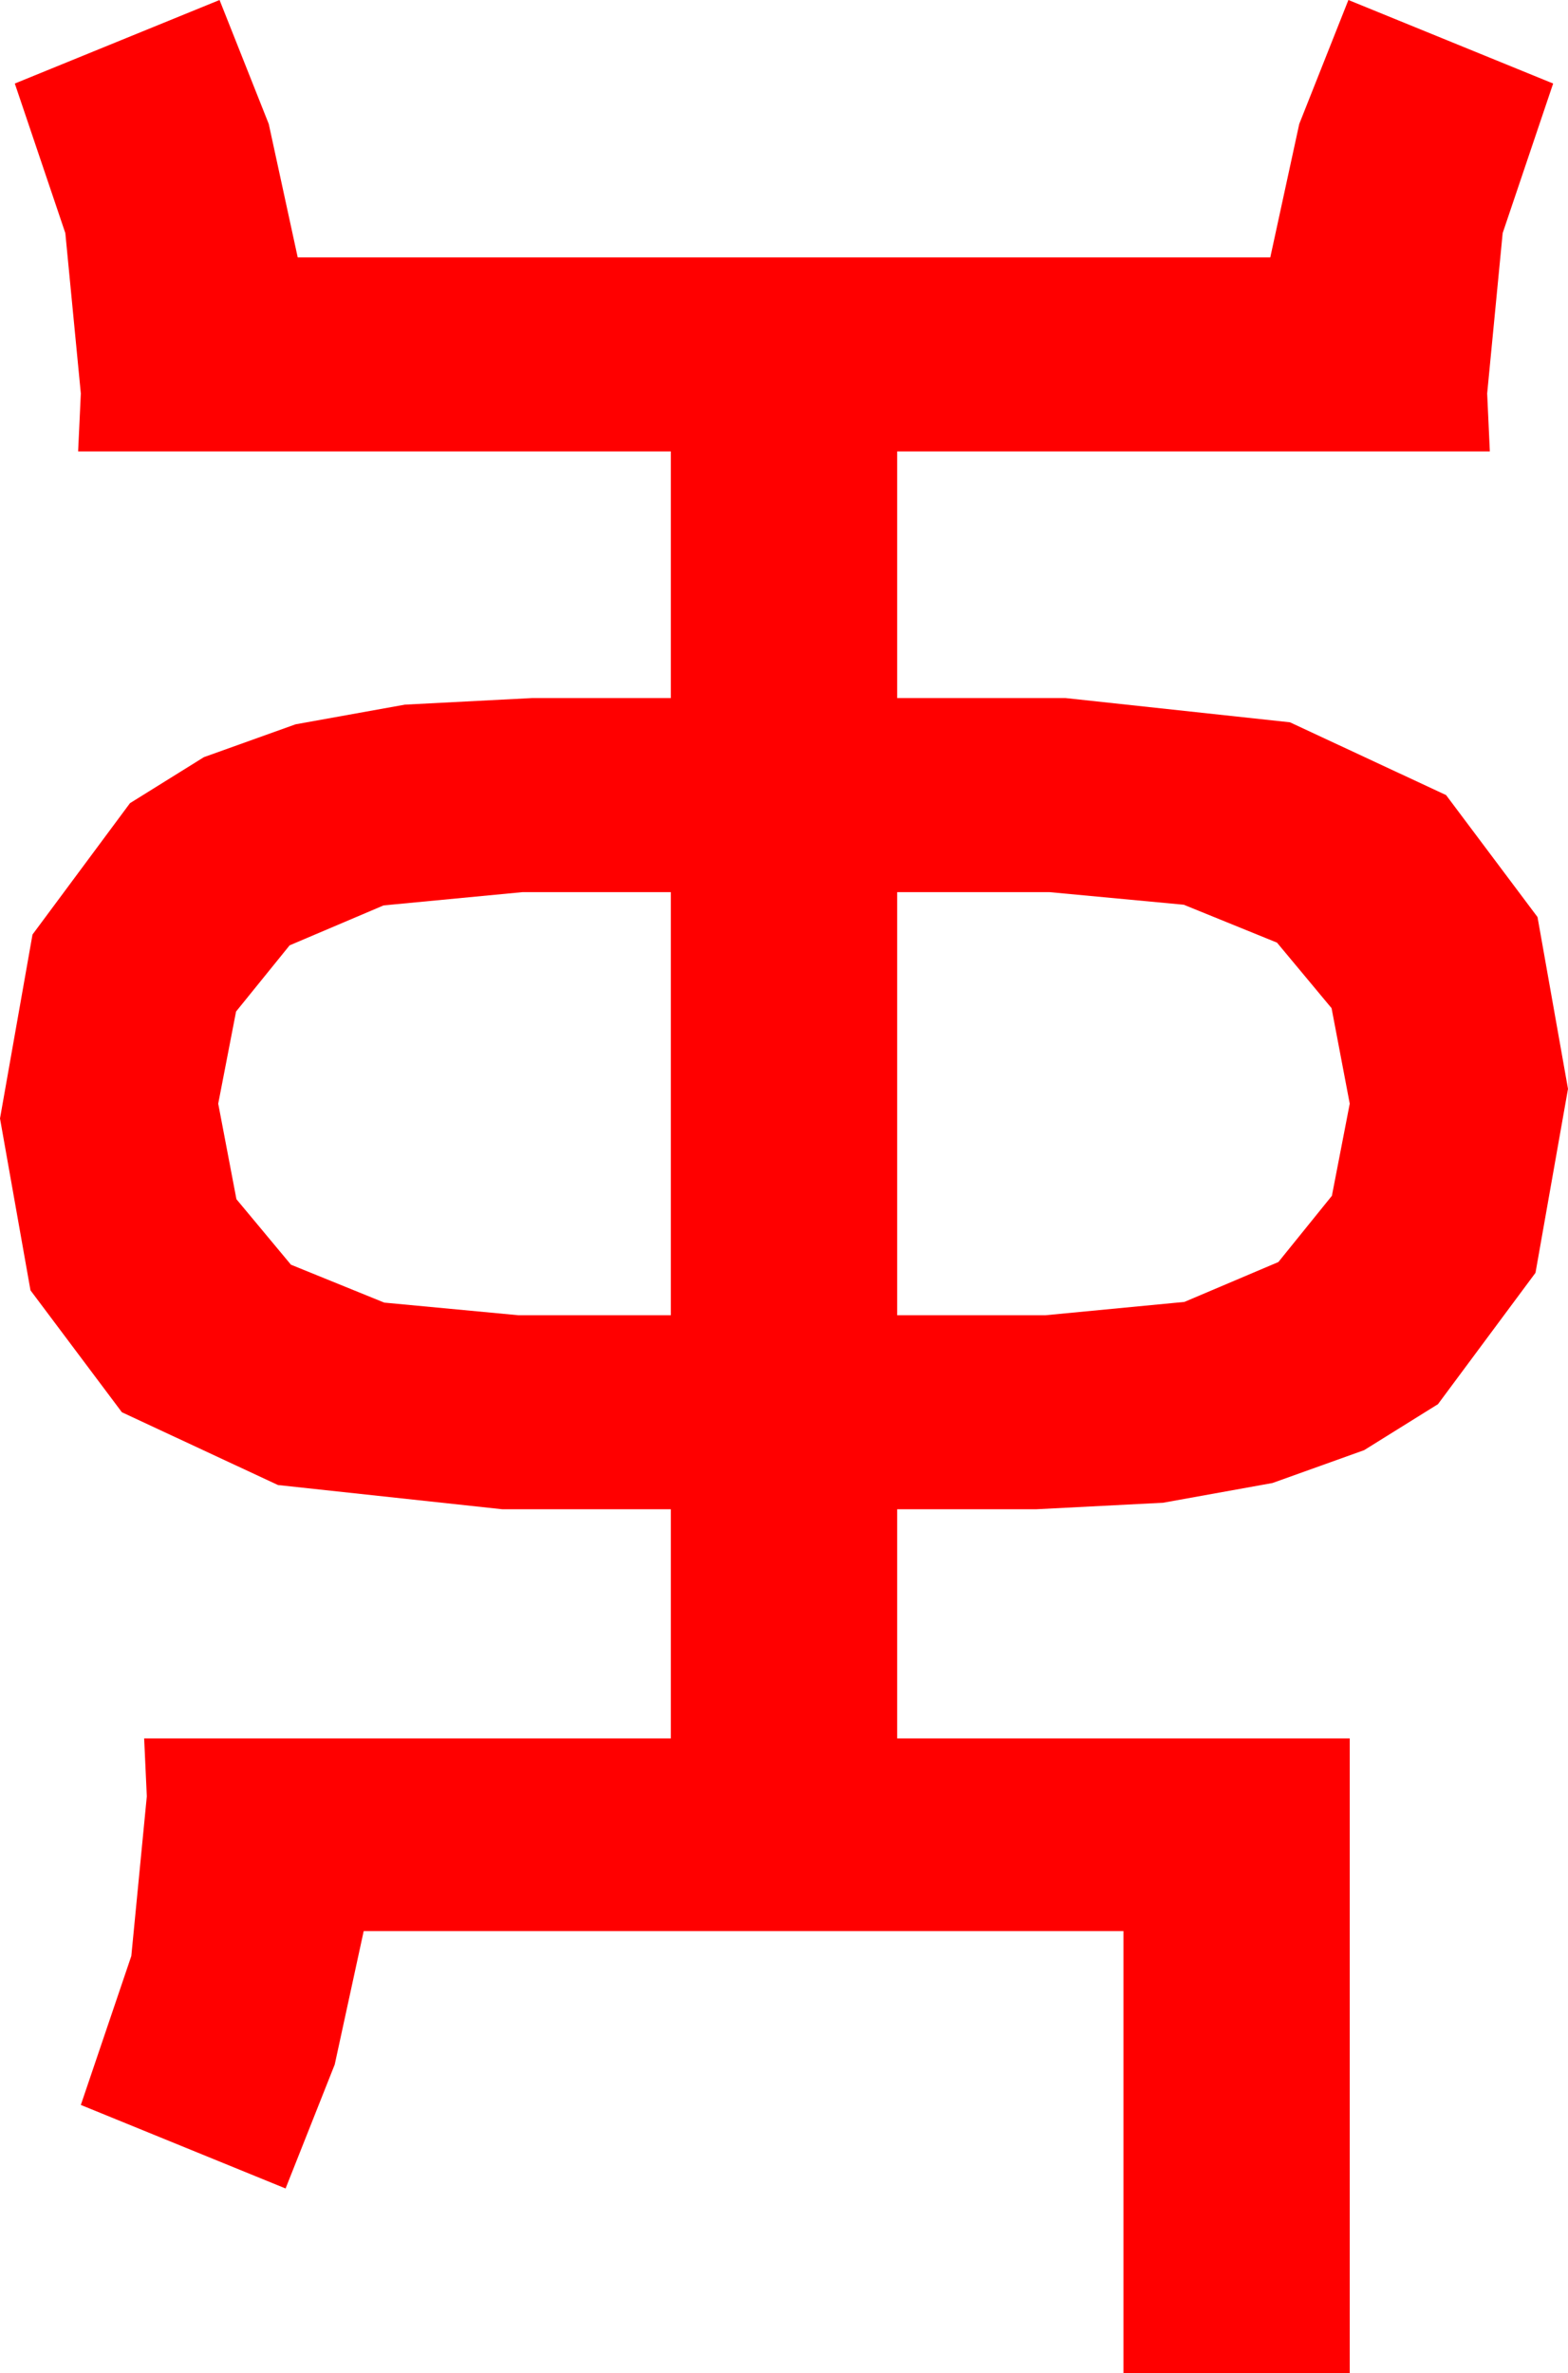 <?xml version="1.0" encoding="utf-8"?>
<!DOCTYPE svg PUBLIC "-//W3C//DTD SVG 1.1//EN" "http://www.w3.org/Graphics/SVG/1.1/DTD/svg11.dtd">
<svg width="34.102" height="51.592" xmlns="http://www.w3.org/2000/svg" xmlns:xlink="http://www.w3.org/1999/xlink" xmlns:xml="http://www.w3.org/XML/1998/namespace" version="1.1">
  <g>
    <g>
      <path style="fill:#FF0000;fill-opacity:1" d="M19.512,19.395L19.512,28.594 22.734,28.594 25.759,28.304 27.803,27.437 28.967,25.997 29.355,23.994 28.96,21.918 27.773,20.493 25.745,19.669 22.822,19.395 19.512,19.395z M11.367,19.395L8.342,19.684 6.299,20.552 5.134,21.991 4.746,23.994 5.142,26.071 6.328,27.495 8.357,28.319 11.279,28.594 14.59,28.594 14.59,19.395 11.367,19.395z M4.775,0L5.845,2.695 6.475,5.596 27.627,5.596 28.257,2.695 29.326,0 33.779,1.816 32.681,5.068 32.344,8.555 32.402,9.814 19.512,9.814 19.512,15.176 23.174,15.176 28.055,15.703 31.45,17.285 33.439,19.937 34.102,23.672 33.395,27.671 31.274,30.527 29.668,31.527 27.675,32.241 25.295,32.67 22.529,32.812 19.512,32.812 19.512,37.793 29.355,37.793 29.355,51.592 24.434,51.592 24.434,41.982 7.91,41.982 7.28,44.883 6.211,47.578 1.758,45.762 2.856,42.524 3.193,39.053 3.135,37.793 14.59,37.793 14.59,32.812 10.928,32.812 6.046,32.285 2.651,30.703 0.663,28.052 0,24.316 0.707,20.317 2.827,17.461 4.434,16.461 6.427,15.747 8.806,15.319 11.572,15.176 14.59,15.176 14.59,9.814 1.699,9.814 1.758,8.555 1.421,5.068 0.322,1.816 4.775,0z" />
    </g>
  </g>
</svg>